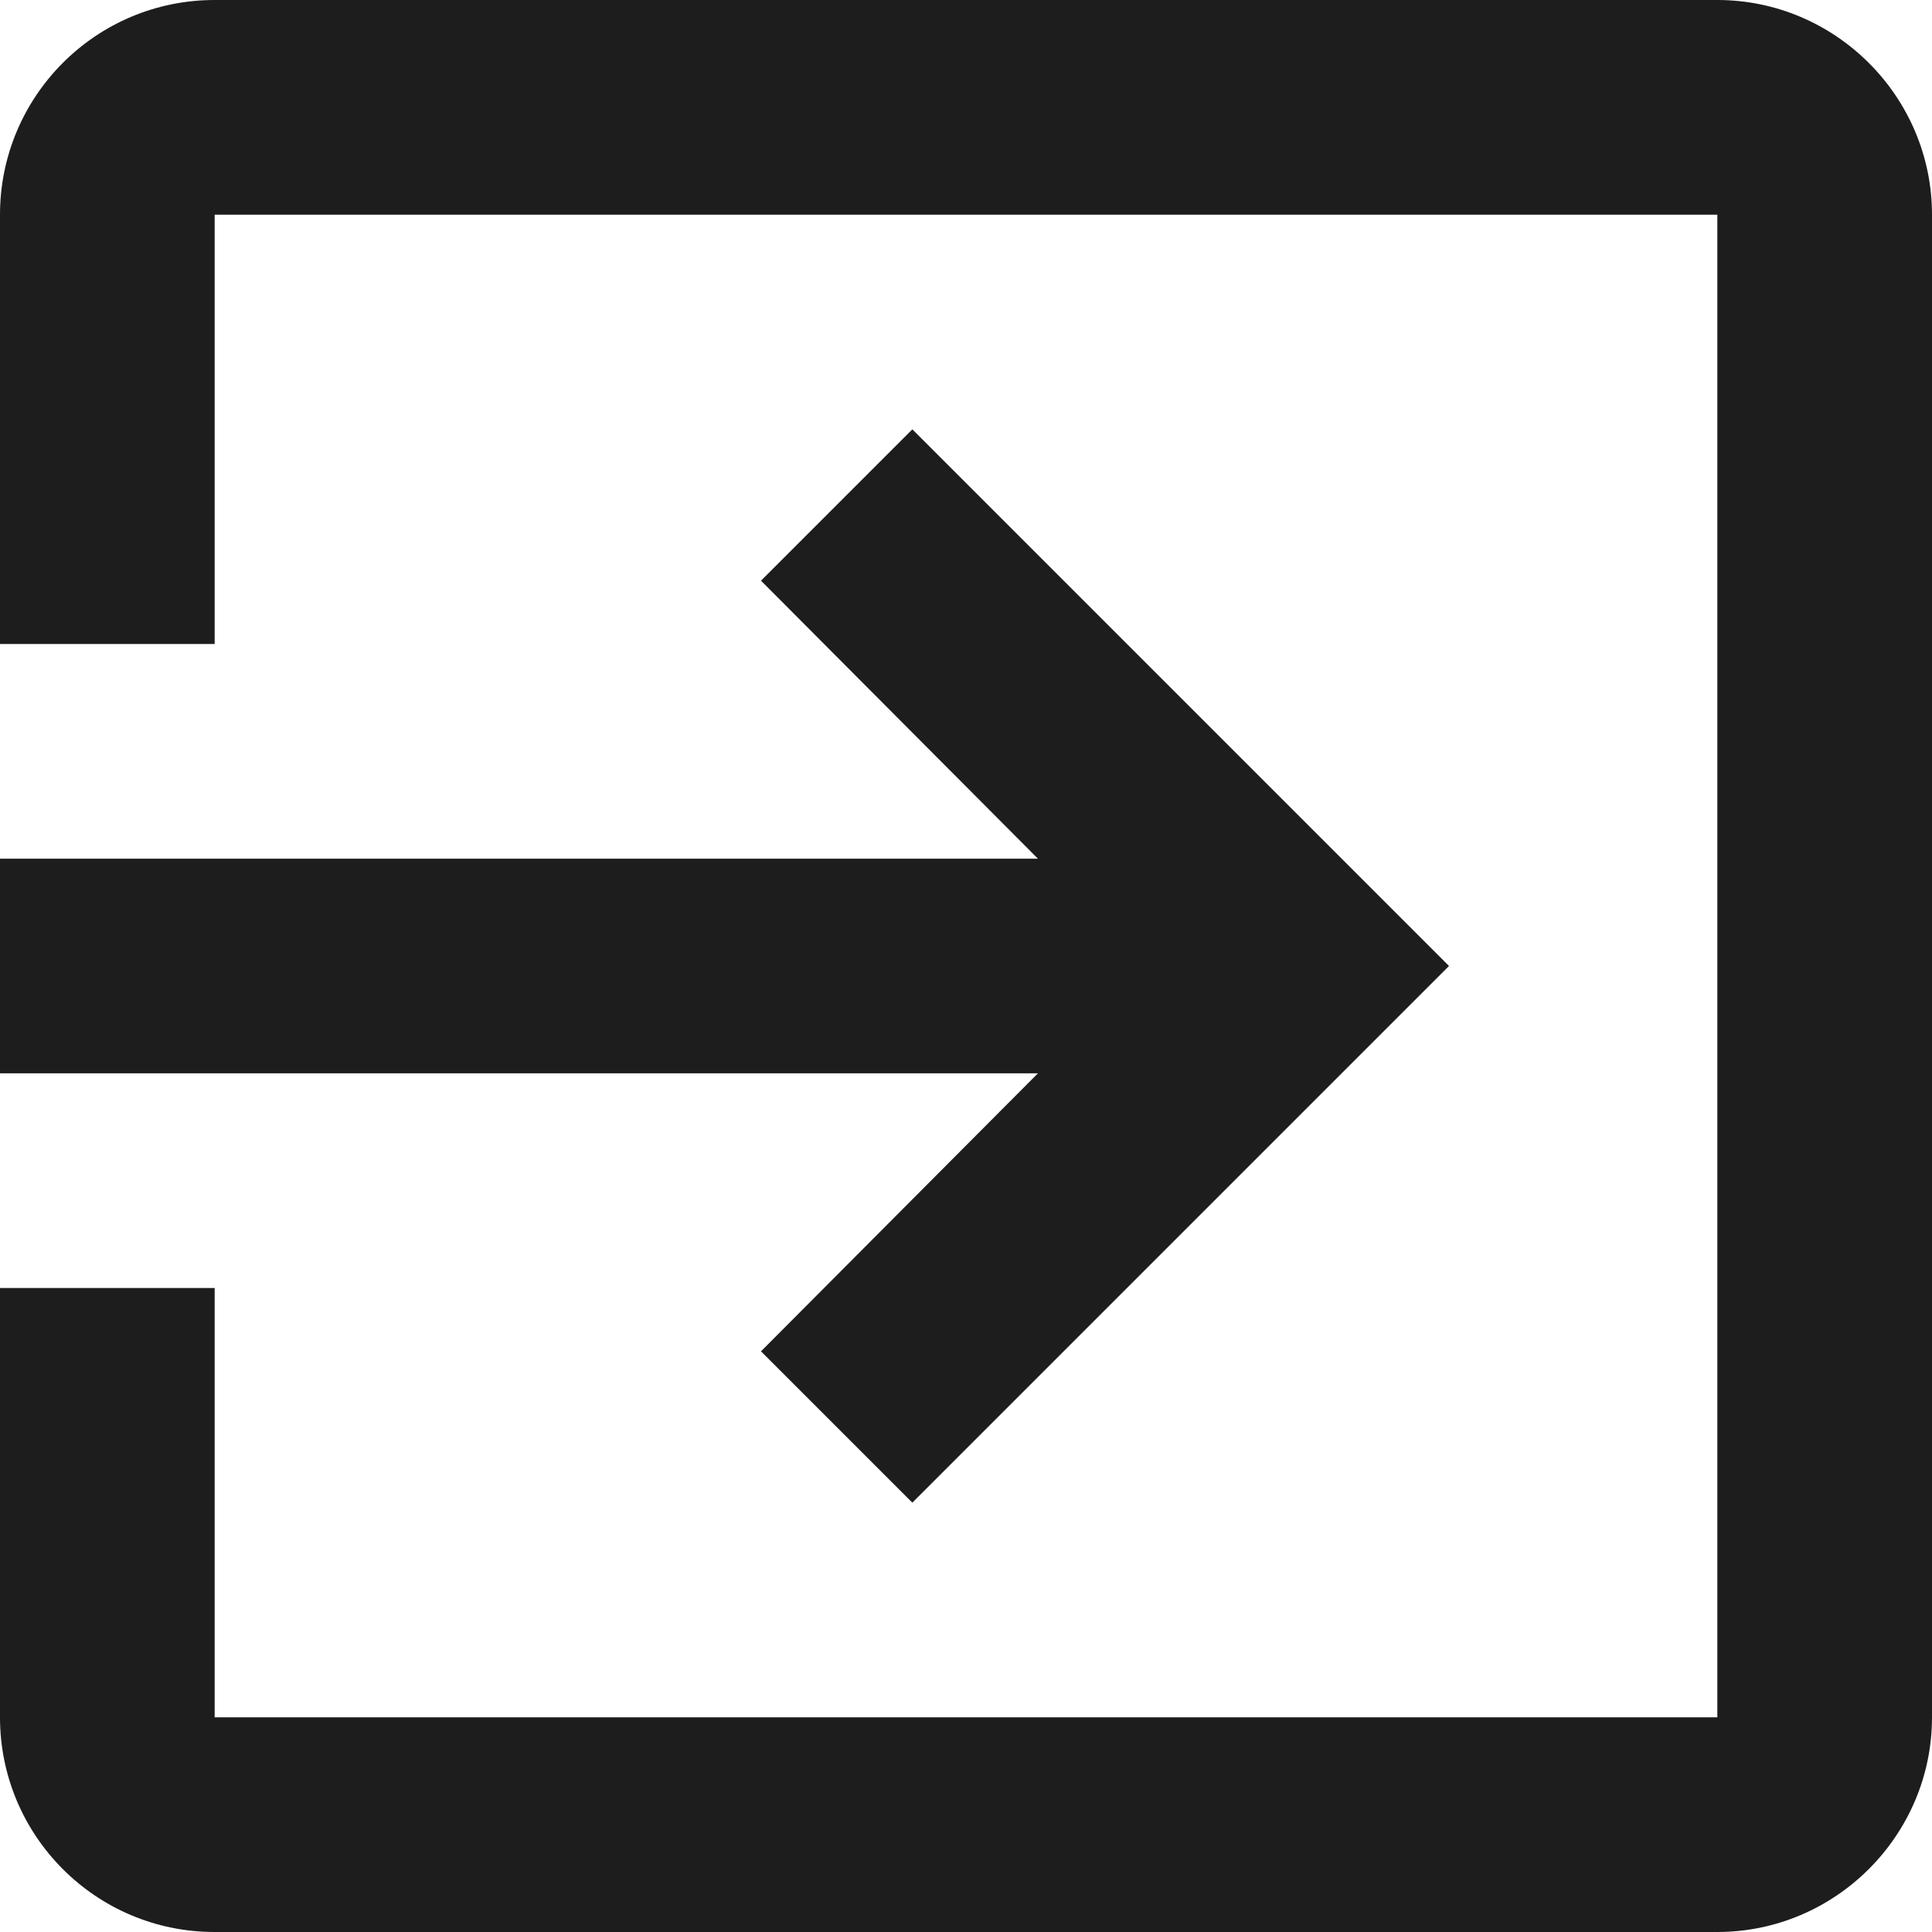 <?xml version="1.0" encoding="UTF-8"?>
<svg width="18px" height="18px" viewBox="0 0 18 18" version="1.1" xmlns="http://www.w3.org/2000/svg" xmlns:xlink="http://www.w3.org/1999/xlink">
    <!-- Generator: Sketch 52.5 (67469) - http://www.bohemiancoding.com/sketch -->
    <title>exit_to_app</title>
    <desc>Created with Sketch.</desc>
    <g id="Icons" stroke="none" stroke-width="1" fill="none" fill-rule="evenodd">
        <g id="Two-Tone" transform="translate(-545, -245)">
            <g id="Action" transform="translate(100, 100)">
                <g id="Two-Tone-/-Action-/-exit_to_app" transform="translate(442, 142)">
                    <g>
                        <polygon id="Path" points="0 0 24 0 24 24 0 24"></polygon>
                        <path d="M10.09,15.59 L11.5,17 L16.5,12 L11.5,7 L10.09,8.41 L12.67,11 L3,11 L3,13 L12.67,13 L10.09,15.59 Z M19,3 L5,3 C3.89,3 3,3.9 3,5 L3,9 L5,9 L5,5 L19,5 L19,19 L5,19 L5,15 L3,15 L3,19 C3,20.1 3.89,21 5,21 L19,21 C20.1,21 21,20.1 21,19 L21,5 C21,3.9 20.1,3 19,3 Z" id="🔹-Primary-Color" fill="#1D1D1D"></path>
                    </g>
                </g>
            </g>
        </g>
    </g>
</svg>